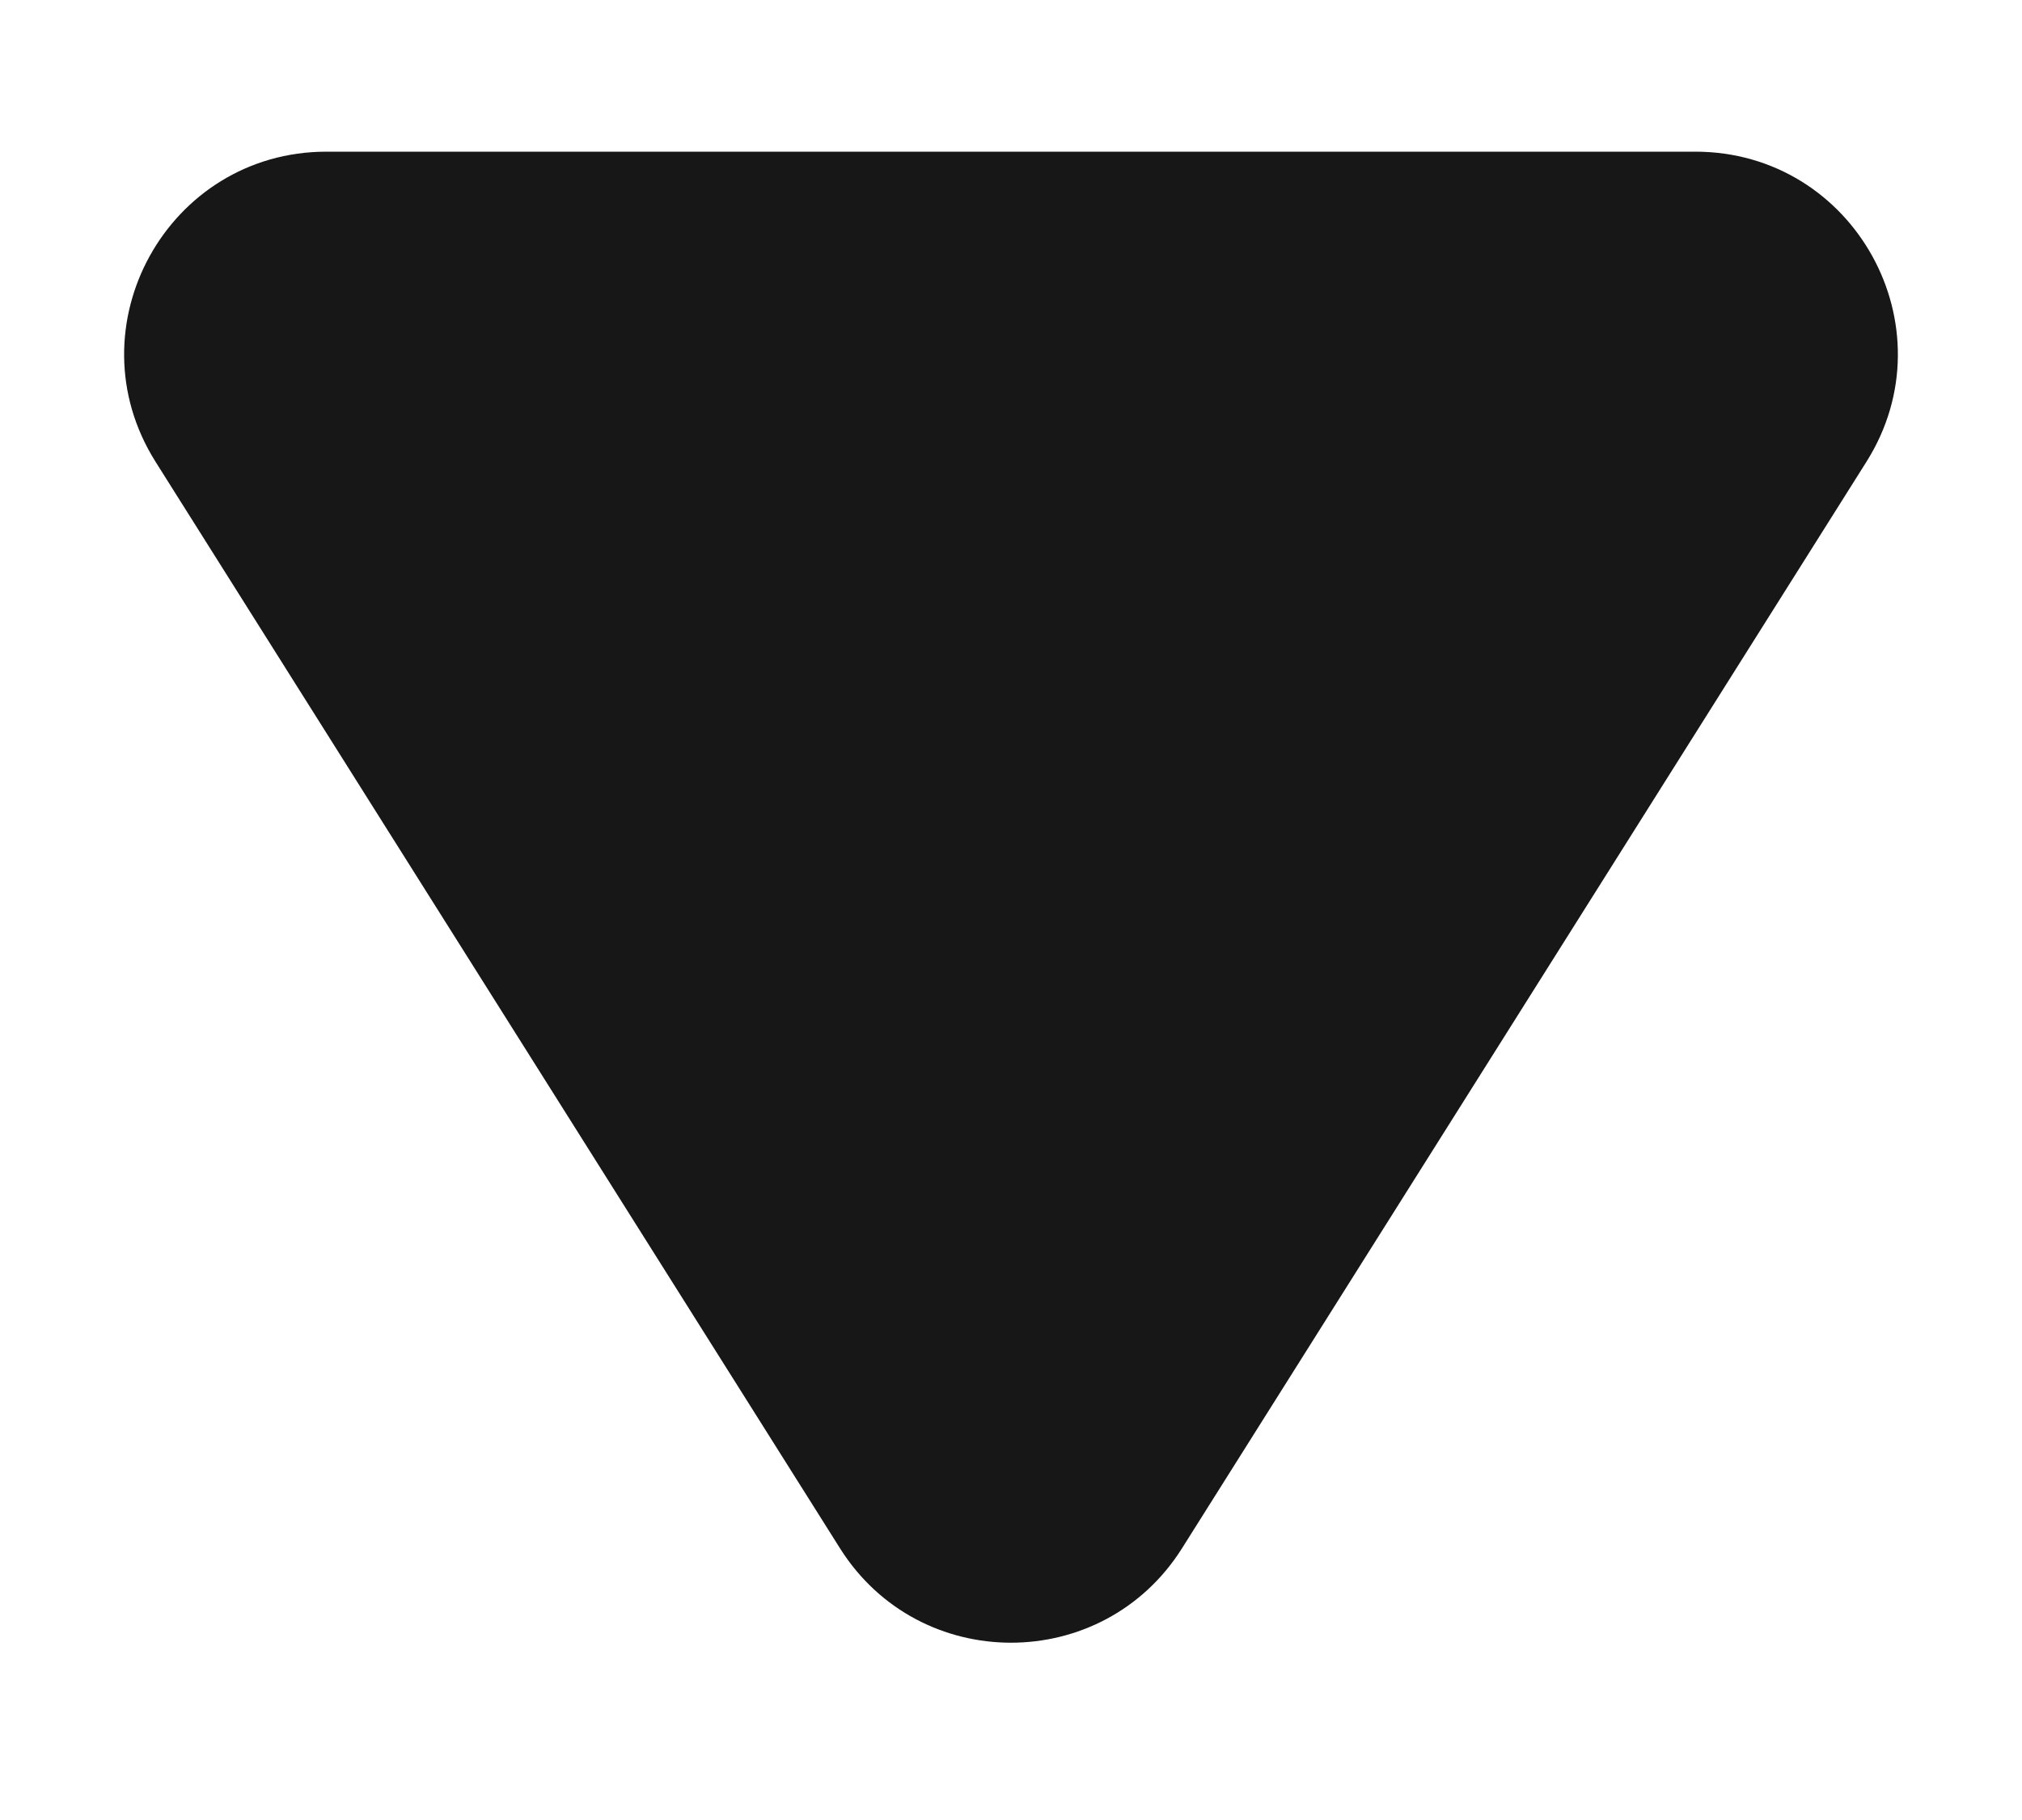 <svg width="10" height="9" viewBox="0 0 10 9" fill="none" xmlns="http://www.w3.org/2000/svg">
<path d="M5.846 7.656C5.454 8.279 4.546 8.279 4.154 7.656L0.769 2.283C0.35 1.617 0.829 0.75 1.615 0.75L8.384 0.75C9.171 0.75 9.65 1.617 9.231 2.283L5.846 7.656Z" fill="#171717"/>
</svg>
